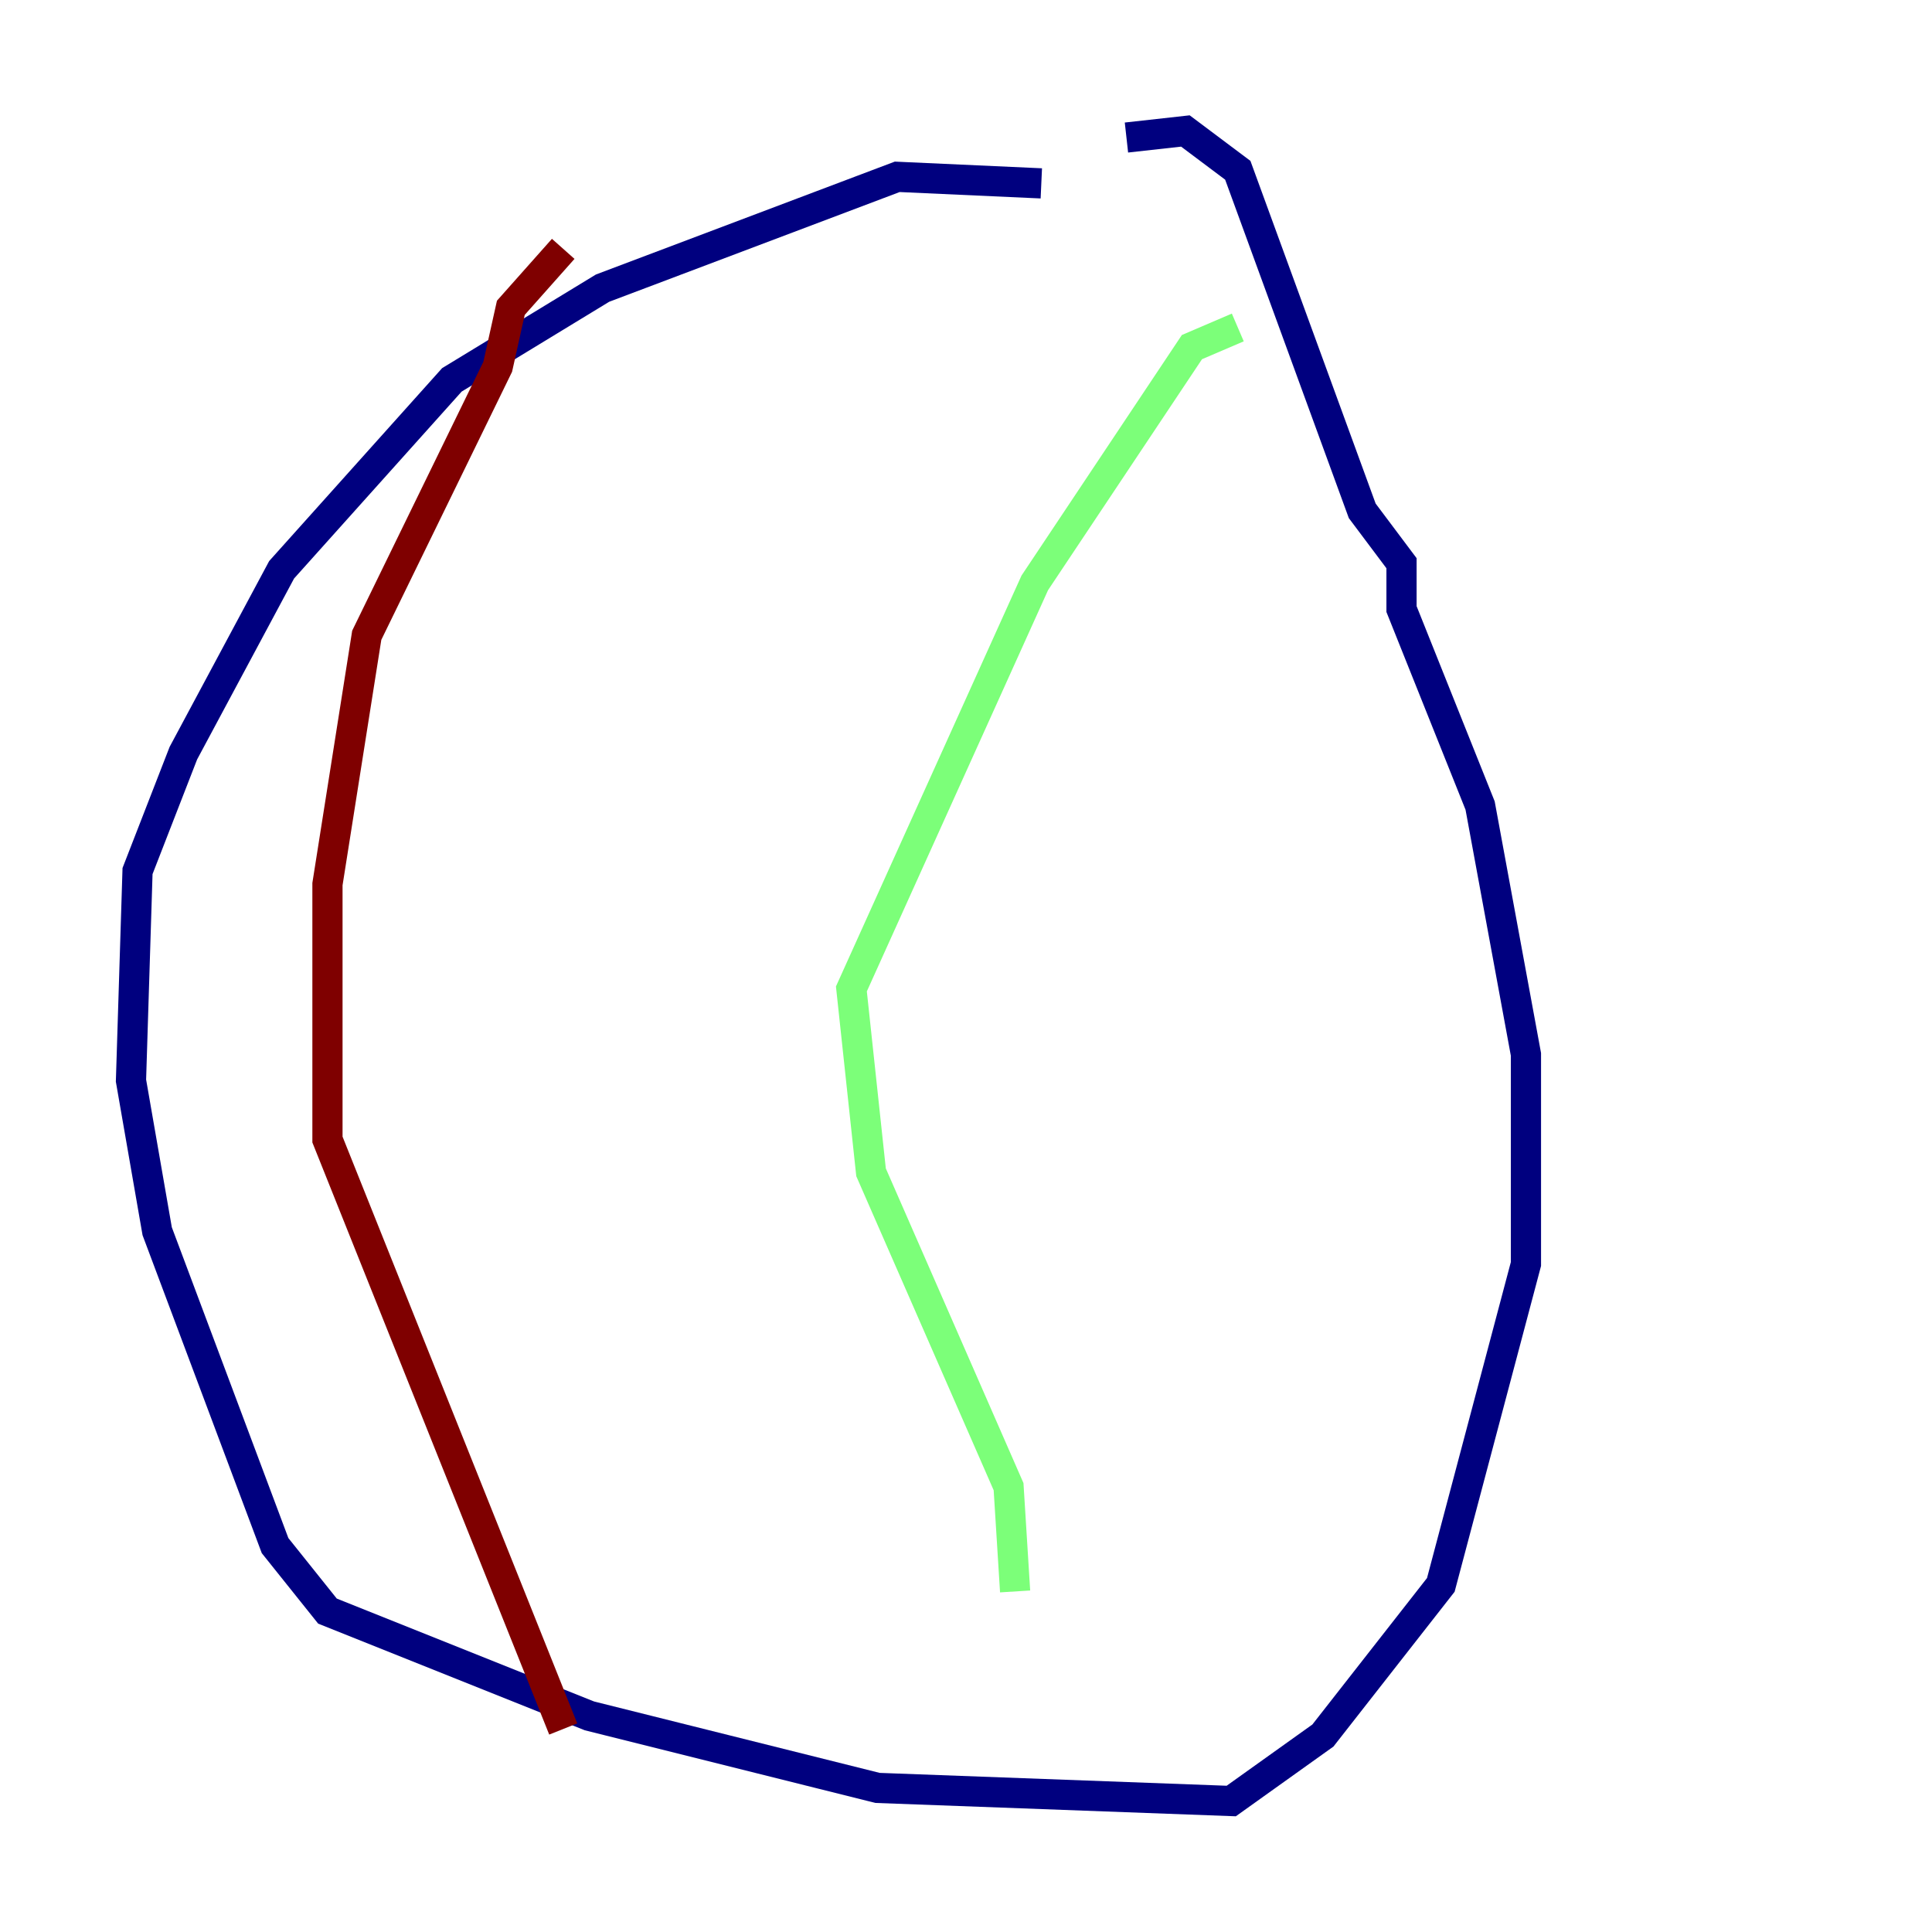 <?xml version="1.0" encoding="utf-8" ?>
<svg baseProfile="tiny" height="128" version="1.2" viewBox="0,0,128,128" width="128" xmlns="http://www.w3.org/2000/svg" xmlns:ev="http://www.w3.org/2001/xml-events" xmlns:xlink="http://www.w3.org/1999/xlink"><defs /><polyline fill="none" points="68.99,12.149 59.444,11.715 39.919,19.091 29.939,25.166 18.658,37.749 12.149,49.898 9.112,57.709 8.678,71.593 10.414,81.573 18.224,102.4 21.695,106.739 39.051,113.681 58.142,118.454 81.573,119.322 87.647,114.983 95.458,105.003 101.098,83.742 101.098,69.858 98.061,53.37 92.854,40.352 92.854,37.315 90.251,33.844 82.007,11.281 78.536,8.678 74.63,9.112" stroke="#00007f" stroke-width="2" /><polyline fill="none" points="82.007,21.695 78.969,22.997 68.556,38.617 56.407,65.519 57.709,77.668 66.82,98.495 67.254,105.437" stroke="#7cff79" stroke-width="2" /><polyline fill="none" points="37.315,16.488 33.844,20.393 32.976,24.298 24.298,42.088 21.695,58.576 21.695,75.498 37.315,114.549" stroke="#7f0000" stroke-width="2" /></svg>
